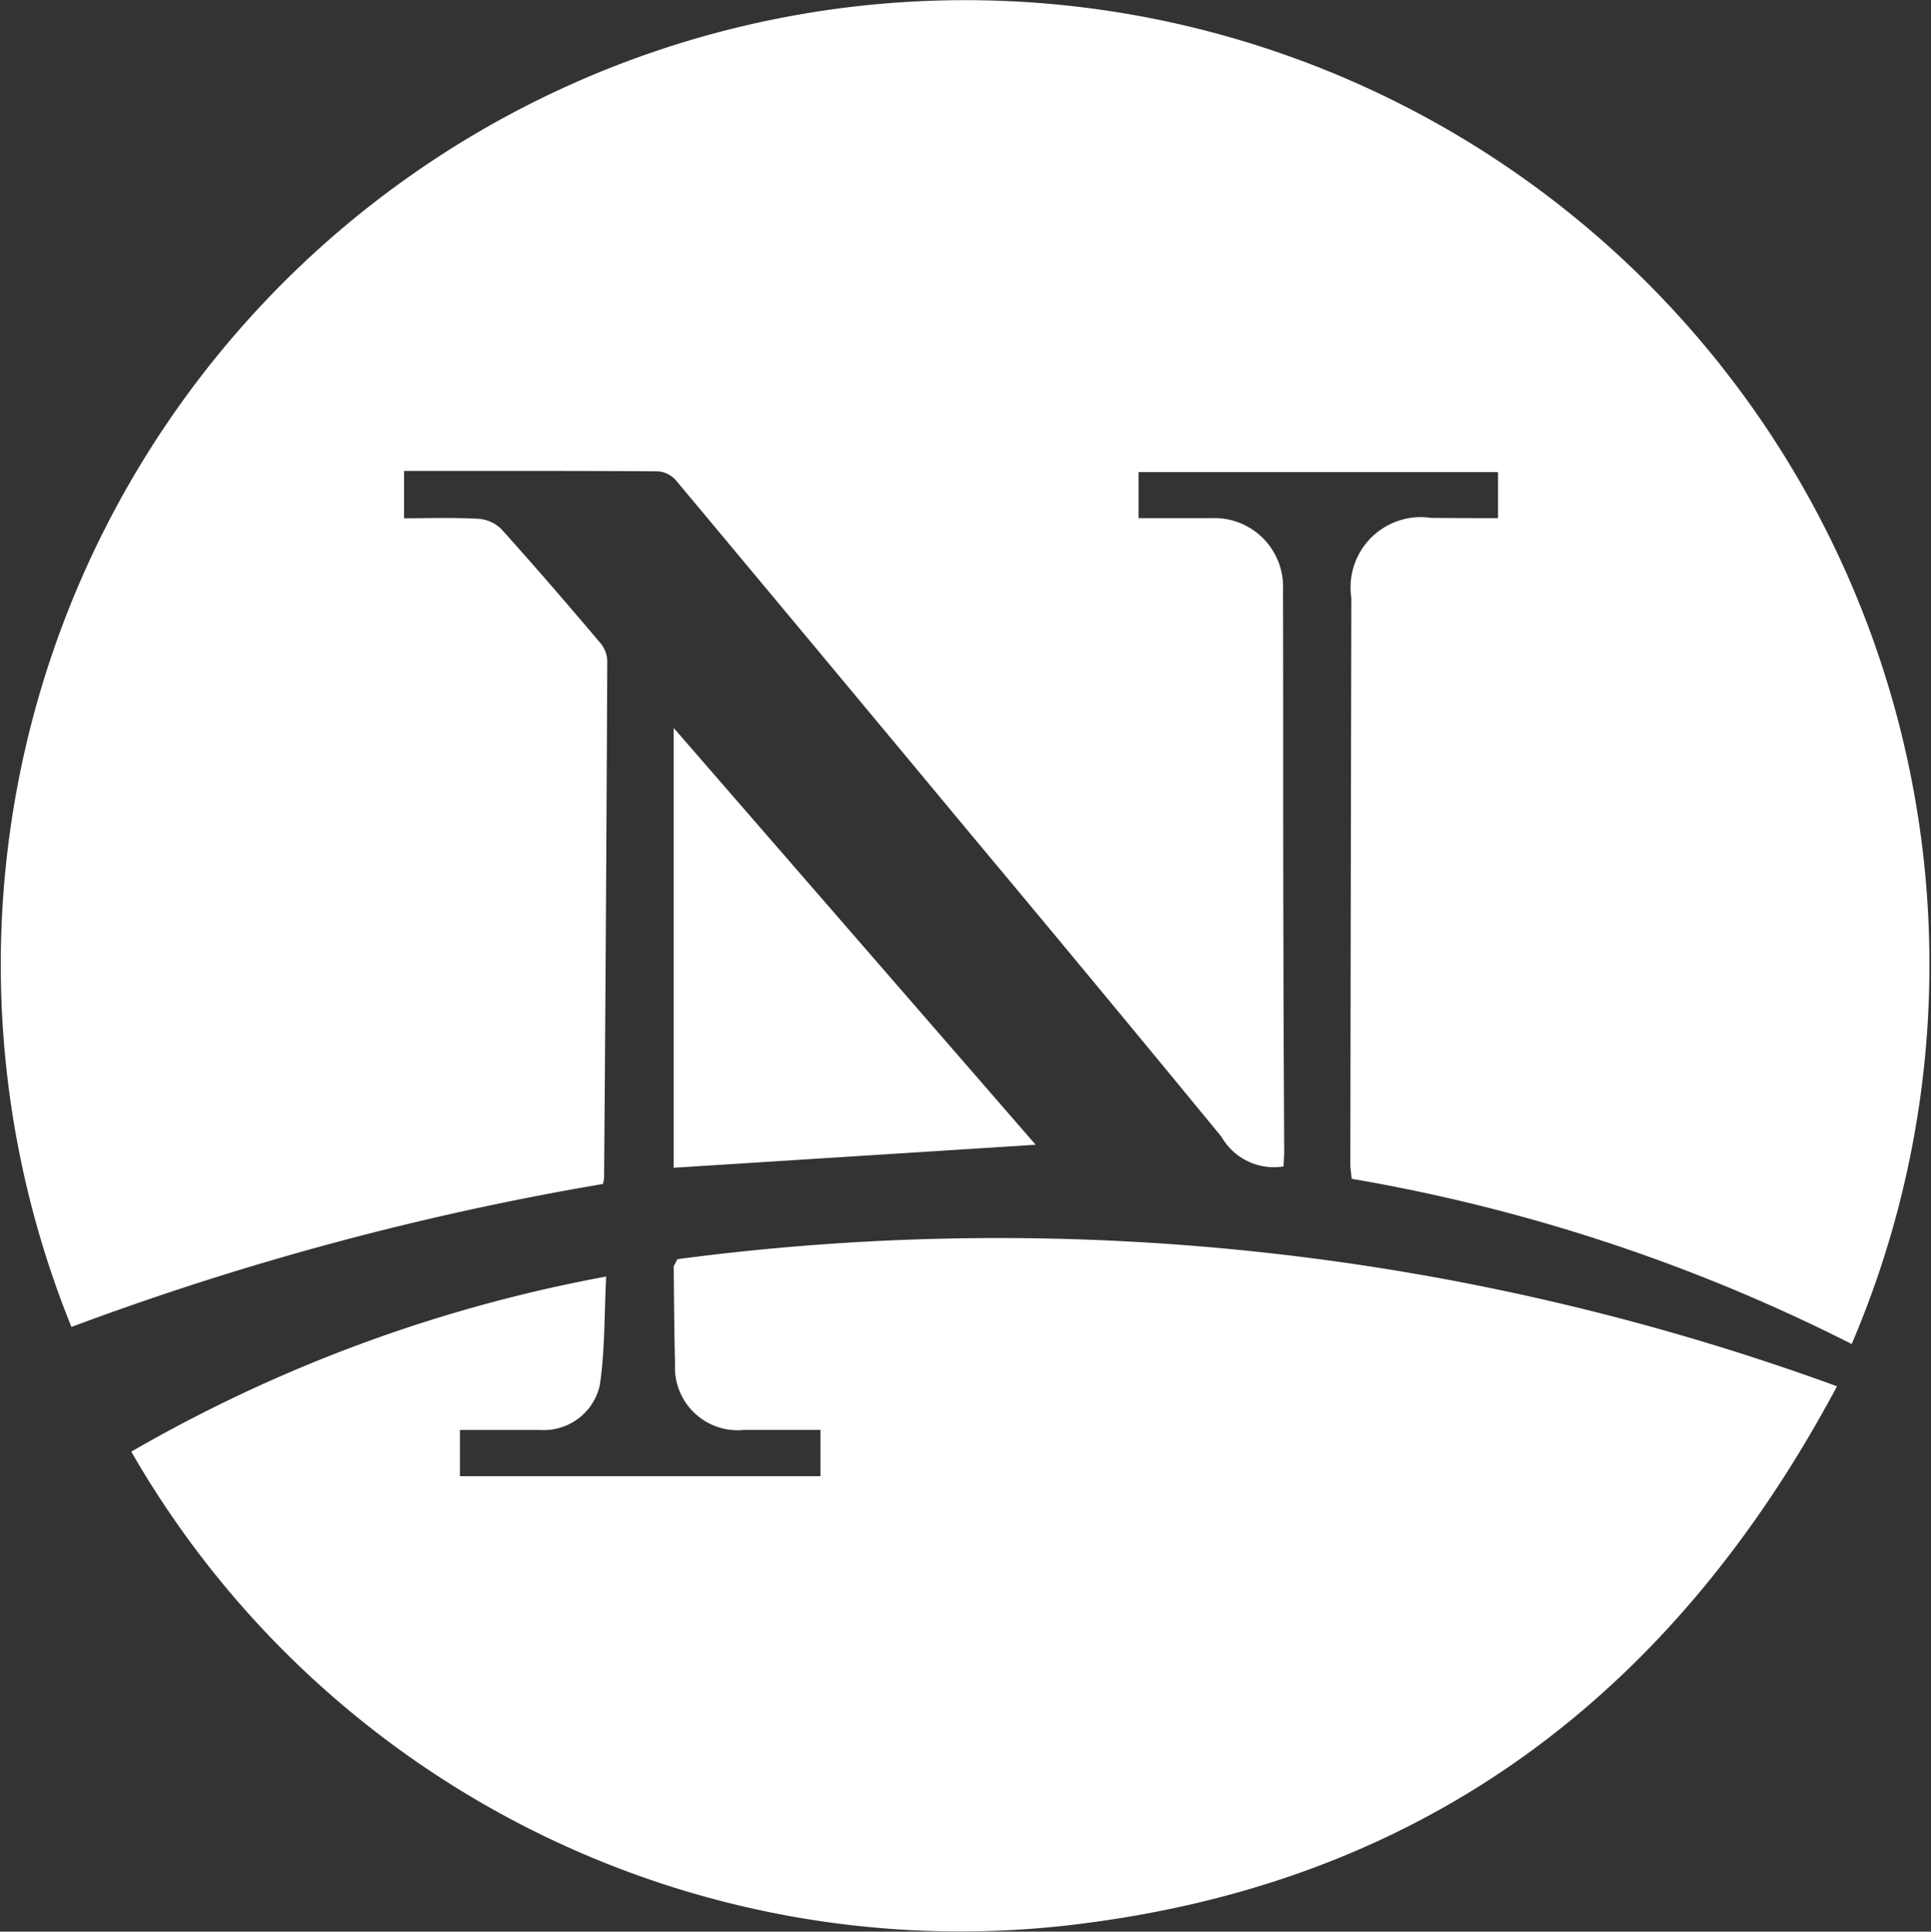 <svg xmlns="http://www.w3.org/2000/svg" width="34.596" height="34.603" viewBox="0 0 34.596 34.603">
  <rect x="0" y="0" width="34.596" height="34.603" fill="#333333" stroke="none"/>
  <g id="Group_1" data-name="Group 1" transform="translate(-133.971 -186.66)">
    <path id="Path_1" data-name="Path 1" d="M160.81,195.942v-.825h-6.44v.825c.438,0,.871,0,1.3,0a1.231,1.231,0,0,1,1.288,1.287c.006,2.2,0,4.409.008,6.613,0,1.143.009,2.287.013,3.43,0,.1-.008.2-.012.283a1.08,1.08,0,0,1-1.112-.531q-2.232-2.716-4.487-5.414-2.641-3.178-5.29-6.349a.474.474,0,0,0-.318-.158c-1.507-.01-3.015-.007-4.55-.007v.848c.442,0,.886-.015,1.328.009a.654.654,0,0,1,.415.185c.607.674,1.2,1.362,1.785,2.054a.524.524,0,0,1,.113.315q-.021,4.631-.057,9.263a.774.774,0,0,1-.022.1,52.1,52.1,0,0,0-9.521,2.561,17.277,17.277,0,1,1,31.895.306,31.576,31.576,0,0,0-8.958-2.96c-.01-.1-.024-.178-.024-.256q.007-5.075.018-10.15a1.259,1.259,0,0,1,1.428-1.434C160,195.941,160.391,195.942,160.81,195.942Z" fill="#fff"/>
    <path id="Path_2" data-name="Path 2" d="M150.87,266.569c-.034.667-.02,1.316-.114,1.949a1.029,1.029,0,0,1-1.064.8h-1.442v.827h6.46v-.828H153.34a1.125,1.125,0,0,1-1.236-1.189c-.015-.577-.018-1.154-.024-1.731,0-.021.019-.042.066-.139a43.837,43.837,0,0,1,20.776,2.277c-2.909,5.453-7.276,8.779-13.33,9.6a17.133,17.133,0,0,1-17.23-8.429A26.667,26.667,0,0,1,150.87,266.569Z" transform="translate(-6.039 -57.041)" fill="#fff"/>
    <path id="Path_3" data-name="Path 3" d="M183.507,240.643l-6.485.412v-7.878Z" transform="translate(-30.981 -33.476)" fill="#fff"/>
  </g>
</svg>
